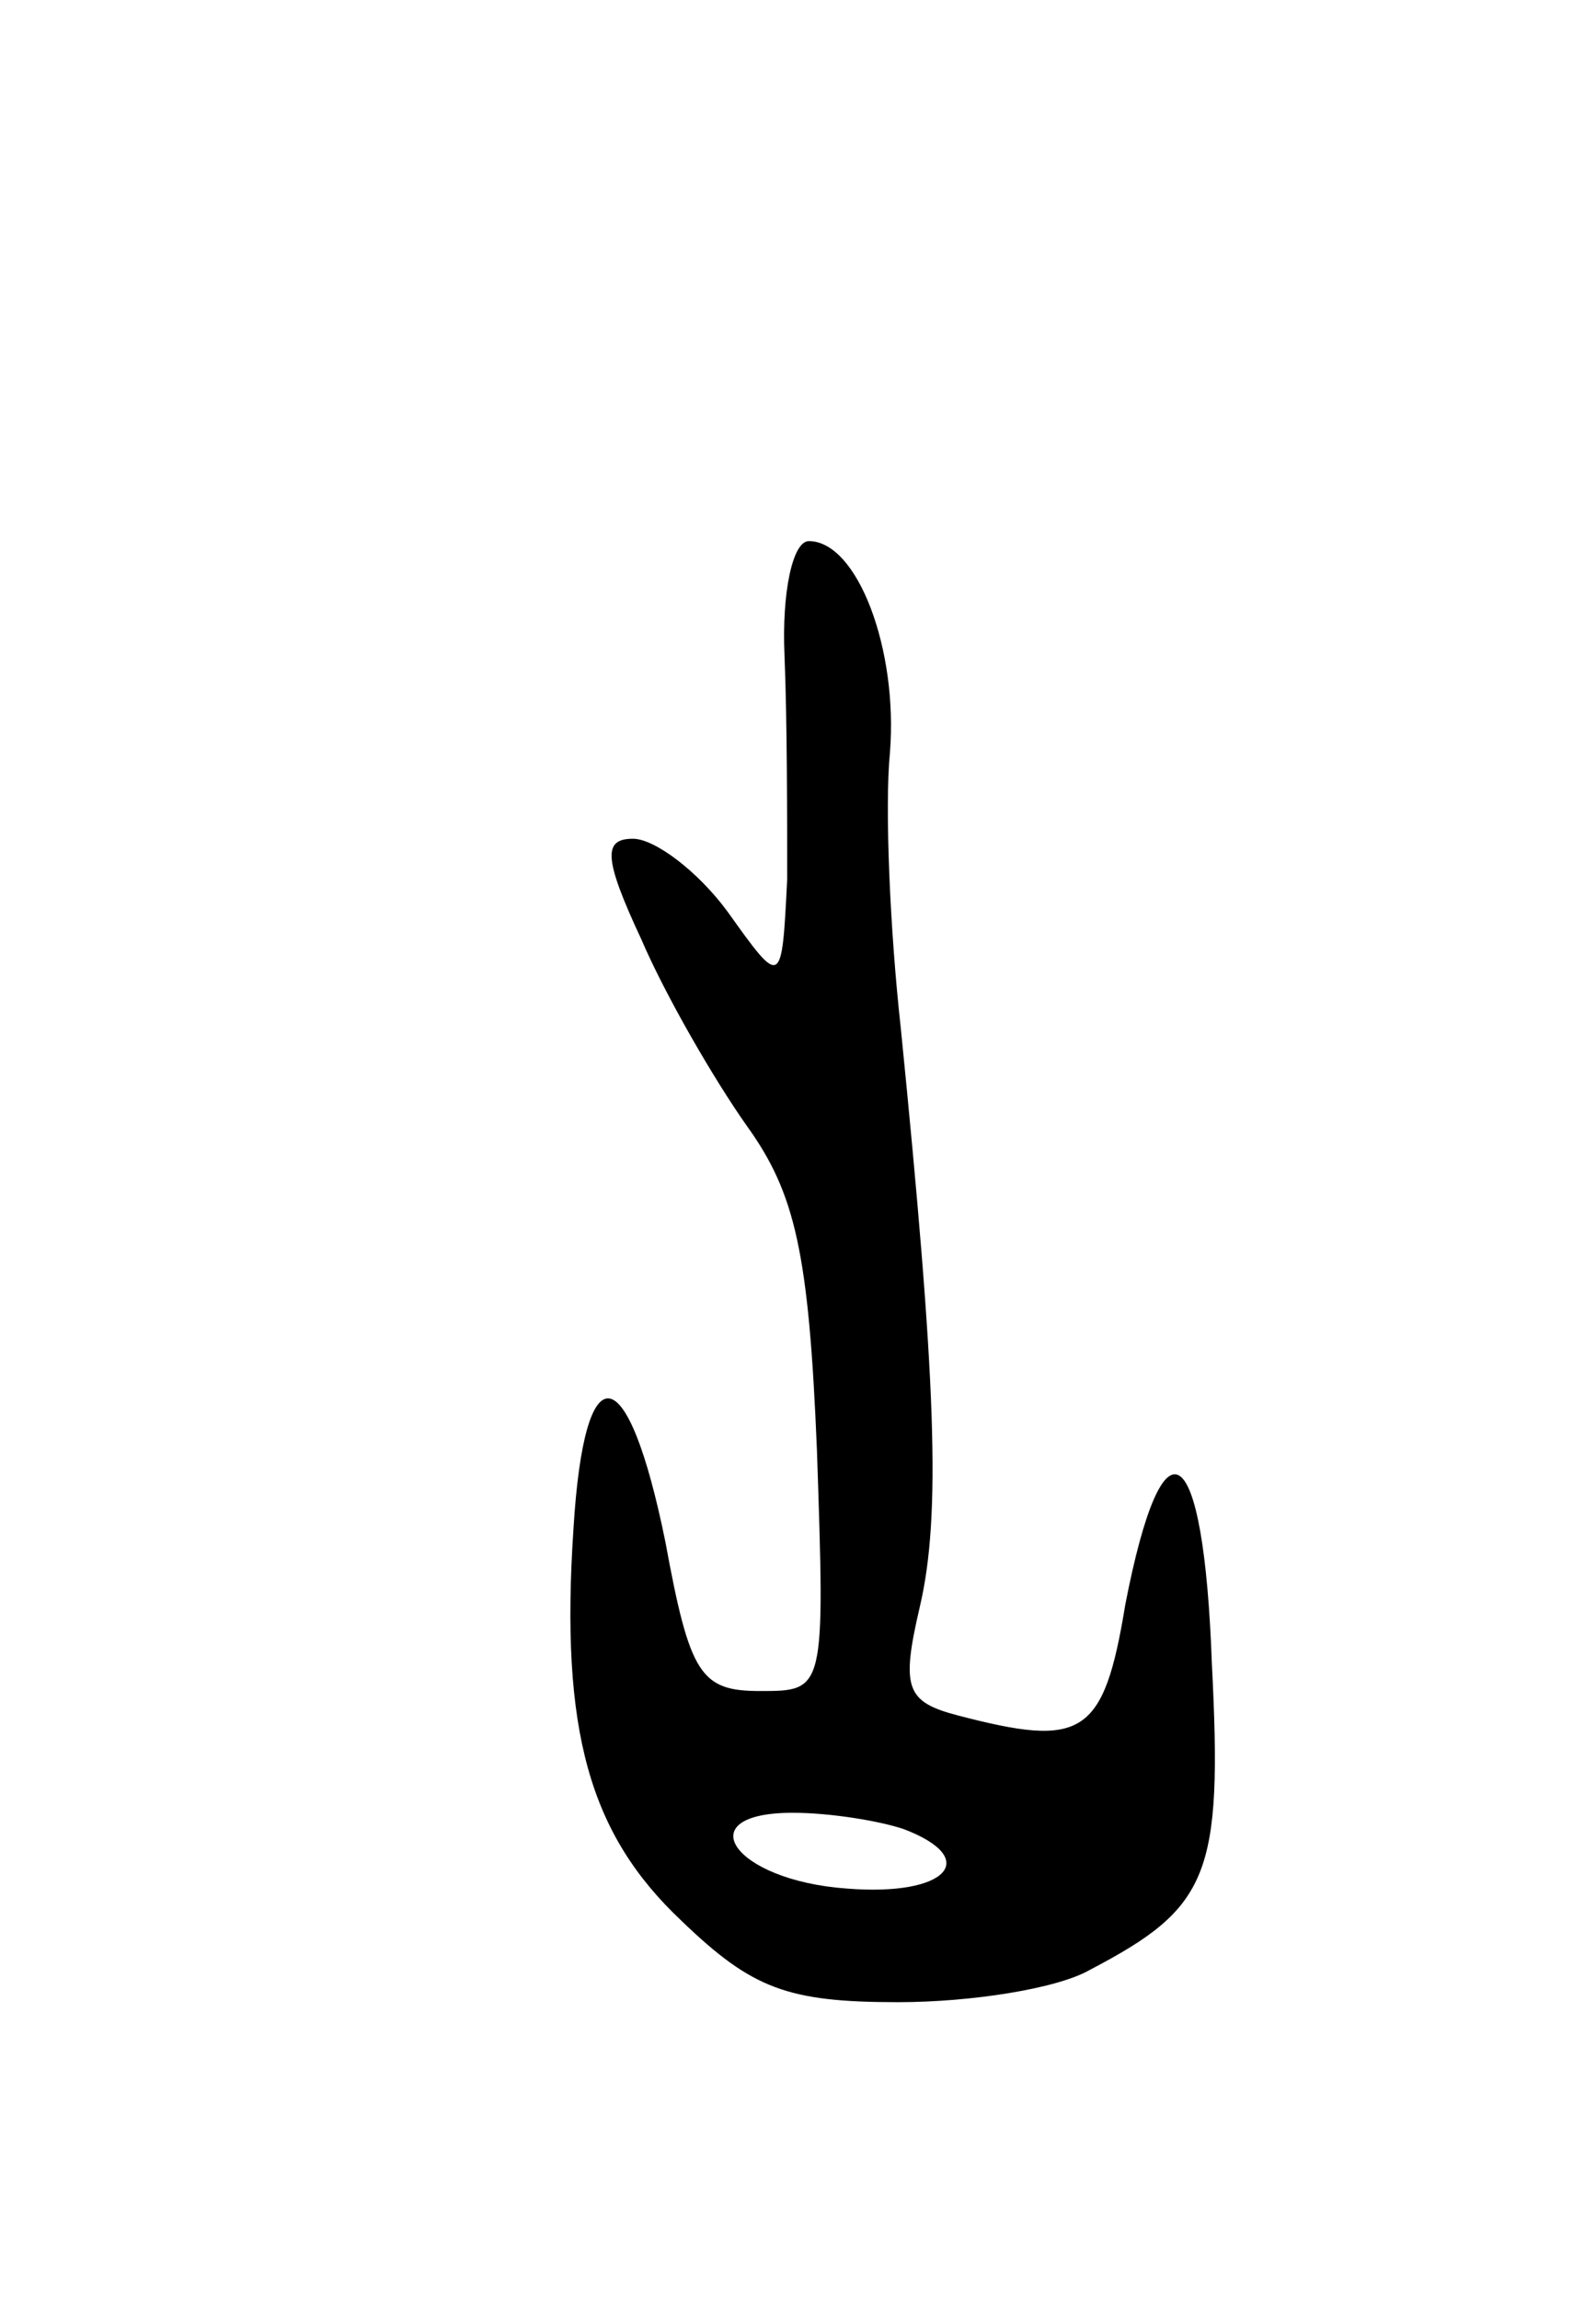 <svg version="1.0" xmlns="http://www.w3.org/2000/svg"
 width="59pt" height="85pt" viewBox="0 0 59 85"
 preserveAspectRatio="xMidYMid meet">
<g transform="translate(0,85) scale(0.1,-0.1)"
fill="#000000" stroke="none">
<path d="M290 608 c1 -24 1 -61 1 -83 -2 -40 -2 -40 -22 -12 -11 15 -27 27
-35 27 -11 0 -11 -7 3 -37 9 -21 27 -52 39 -69 18 -25 23 -47 26 -120 3 -89 3
-89 -21 -89 -22 0 -26 6 -35 55 -14 69 -30 71 -34 5 -5 -75 6 -113 40 -145 26
-25 39 -30 80 -30 27 0 59 5 71 12 44 23 49 35 45 113 -3 84 -18 94 -32 22 -8
-49 -16 -53 -62 -41 -19 5 -21 10 -14 40 8 34 6 84 -7 214 -4 36 -6 82 -4 102
3 38 -12 78 -30 78 -6 0 -10 -19 -9 -42z m44 -434 c29 -11 16 -25 -21 -22 -42
3 -59 28 -20 28 14 0 32 -3 41 -6z"/>
</g>
</svg>
